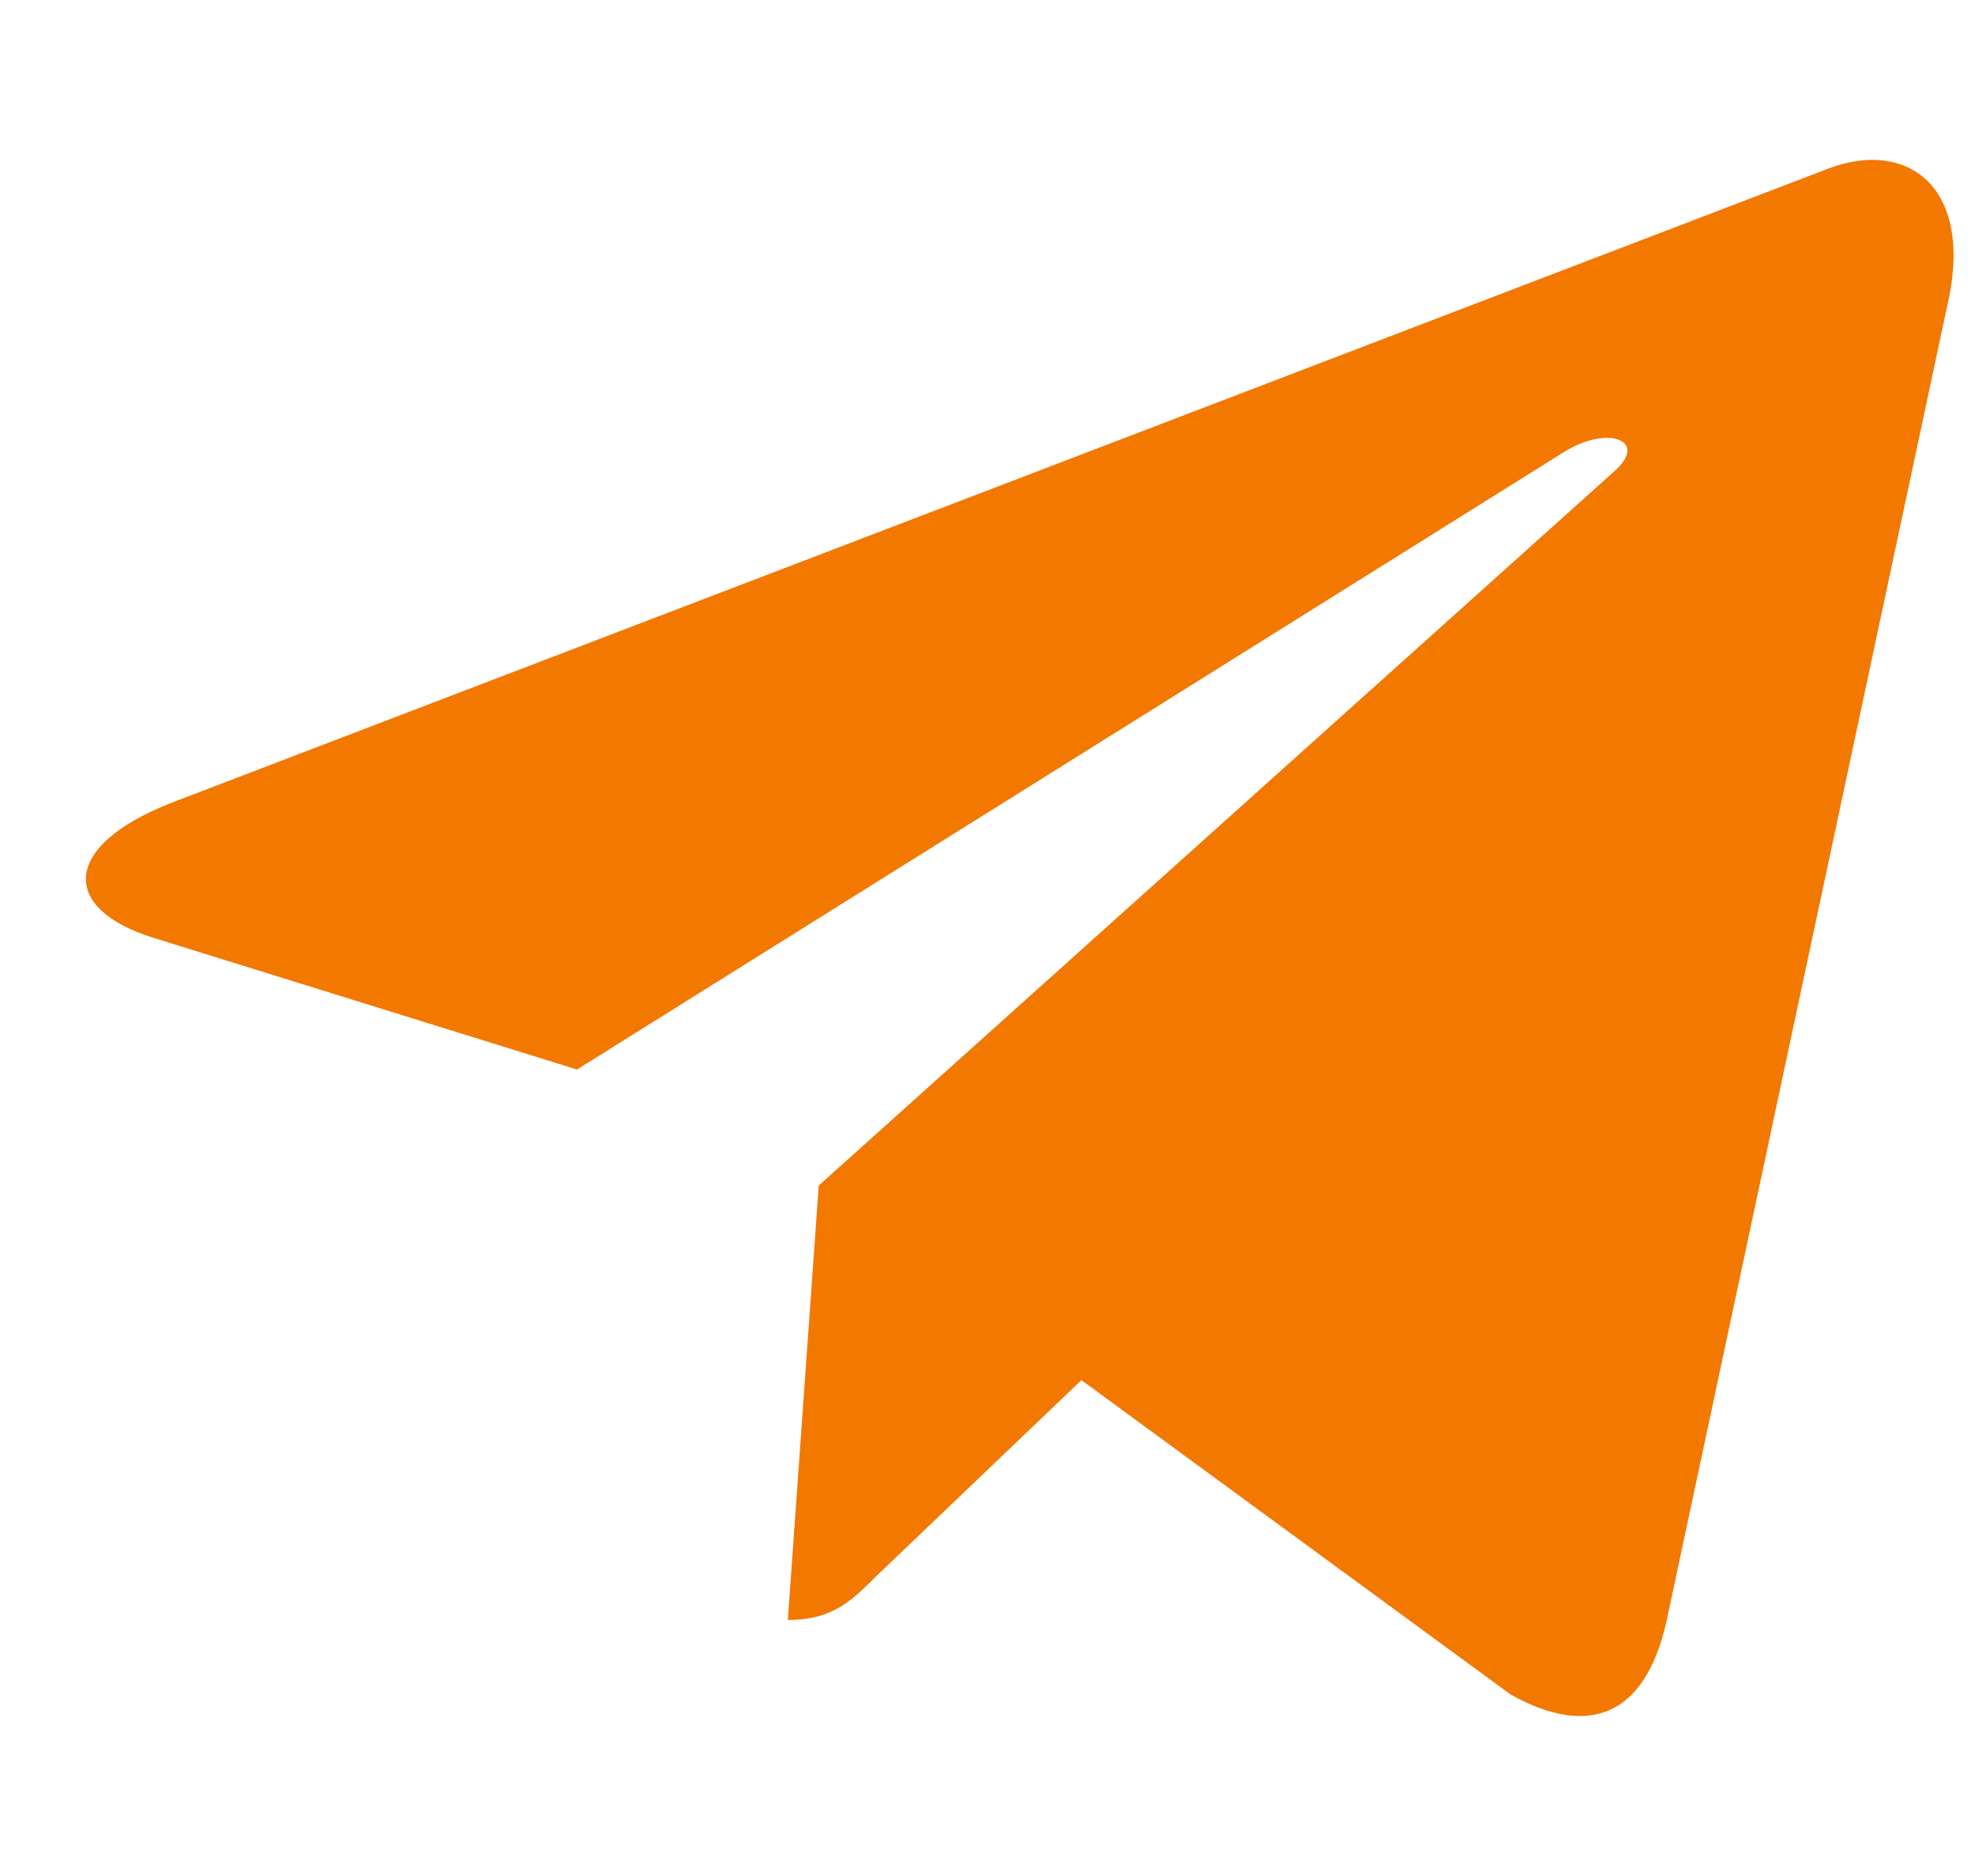 <svg width="20" height="19" viewBox="0 0 20 19" fill="none" xmlns="http://www.w3.org/2000/svg">
<g clip-path="url(#clip0_721_1110)">
<path d="M8.291 12.007L7.978 16.407C8.426 16.407 8.62 16.215 8.852 15.984L10.951 13.978L15.299 17.163C16.097 17.607 16.659 17.373 16.874 16.429L19.728 3.054L19.729 3.054C19.982 1.875 19.303 1.414 18.526 1.703L1.748 8.126C0.603 8.571 0.62 9.209 1.553 9.498L5.843 10.832L15.806 4.598C16.275 4.288 16.701 4.46 16.351 4.77L8.291 12.007Z" fill="#F37800"/>
</g>
<defs>
<clipPath id="clip0_721_1110">
<rect width="18.913" height="18.913" fill="white" transform="translate(0.87 0.043)"/>
</clipPath>
</defs>
</svg>
